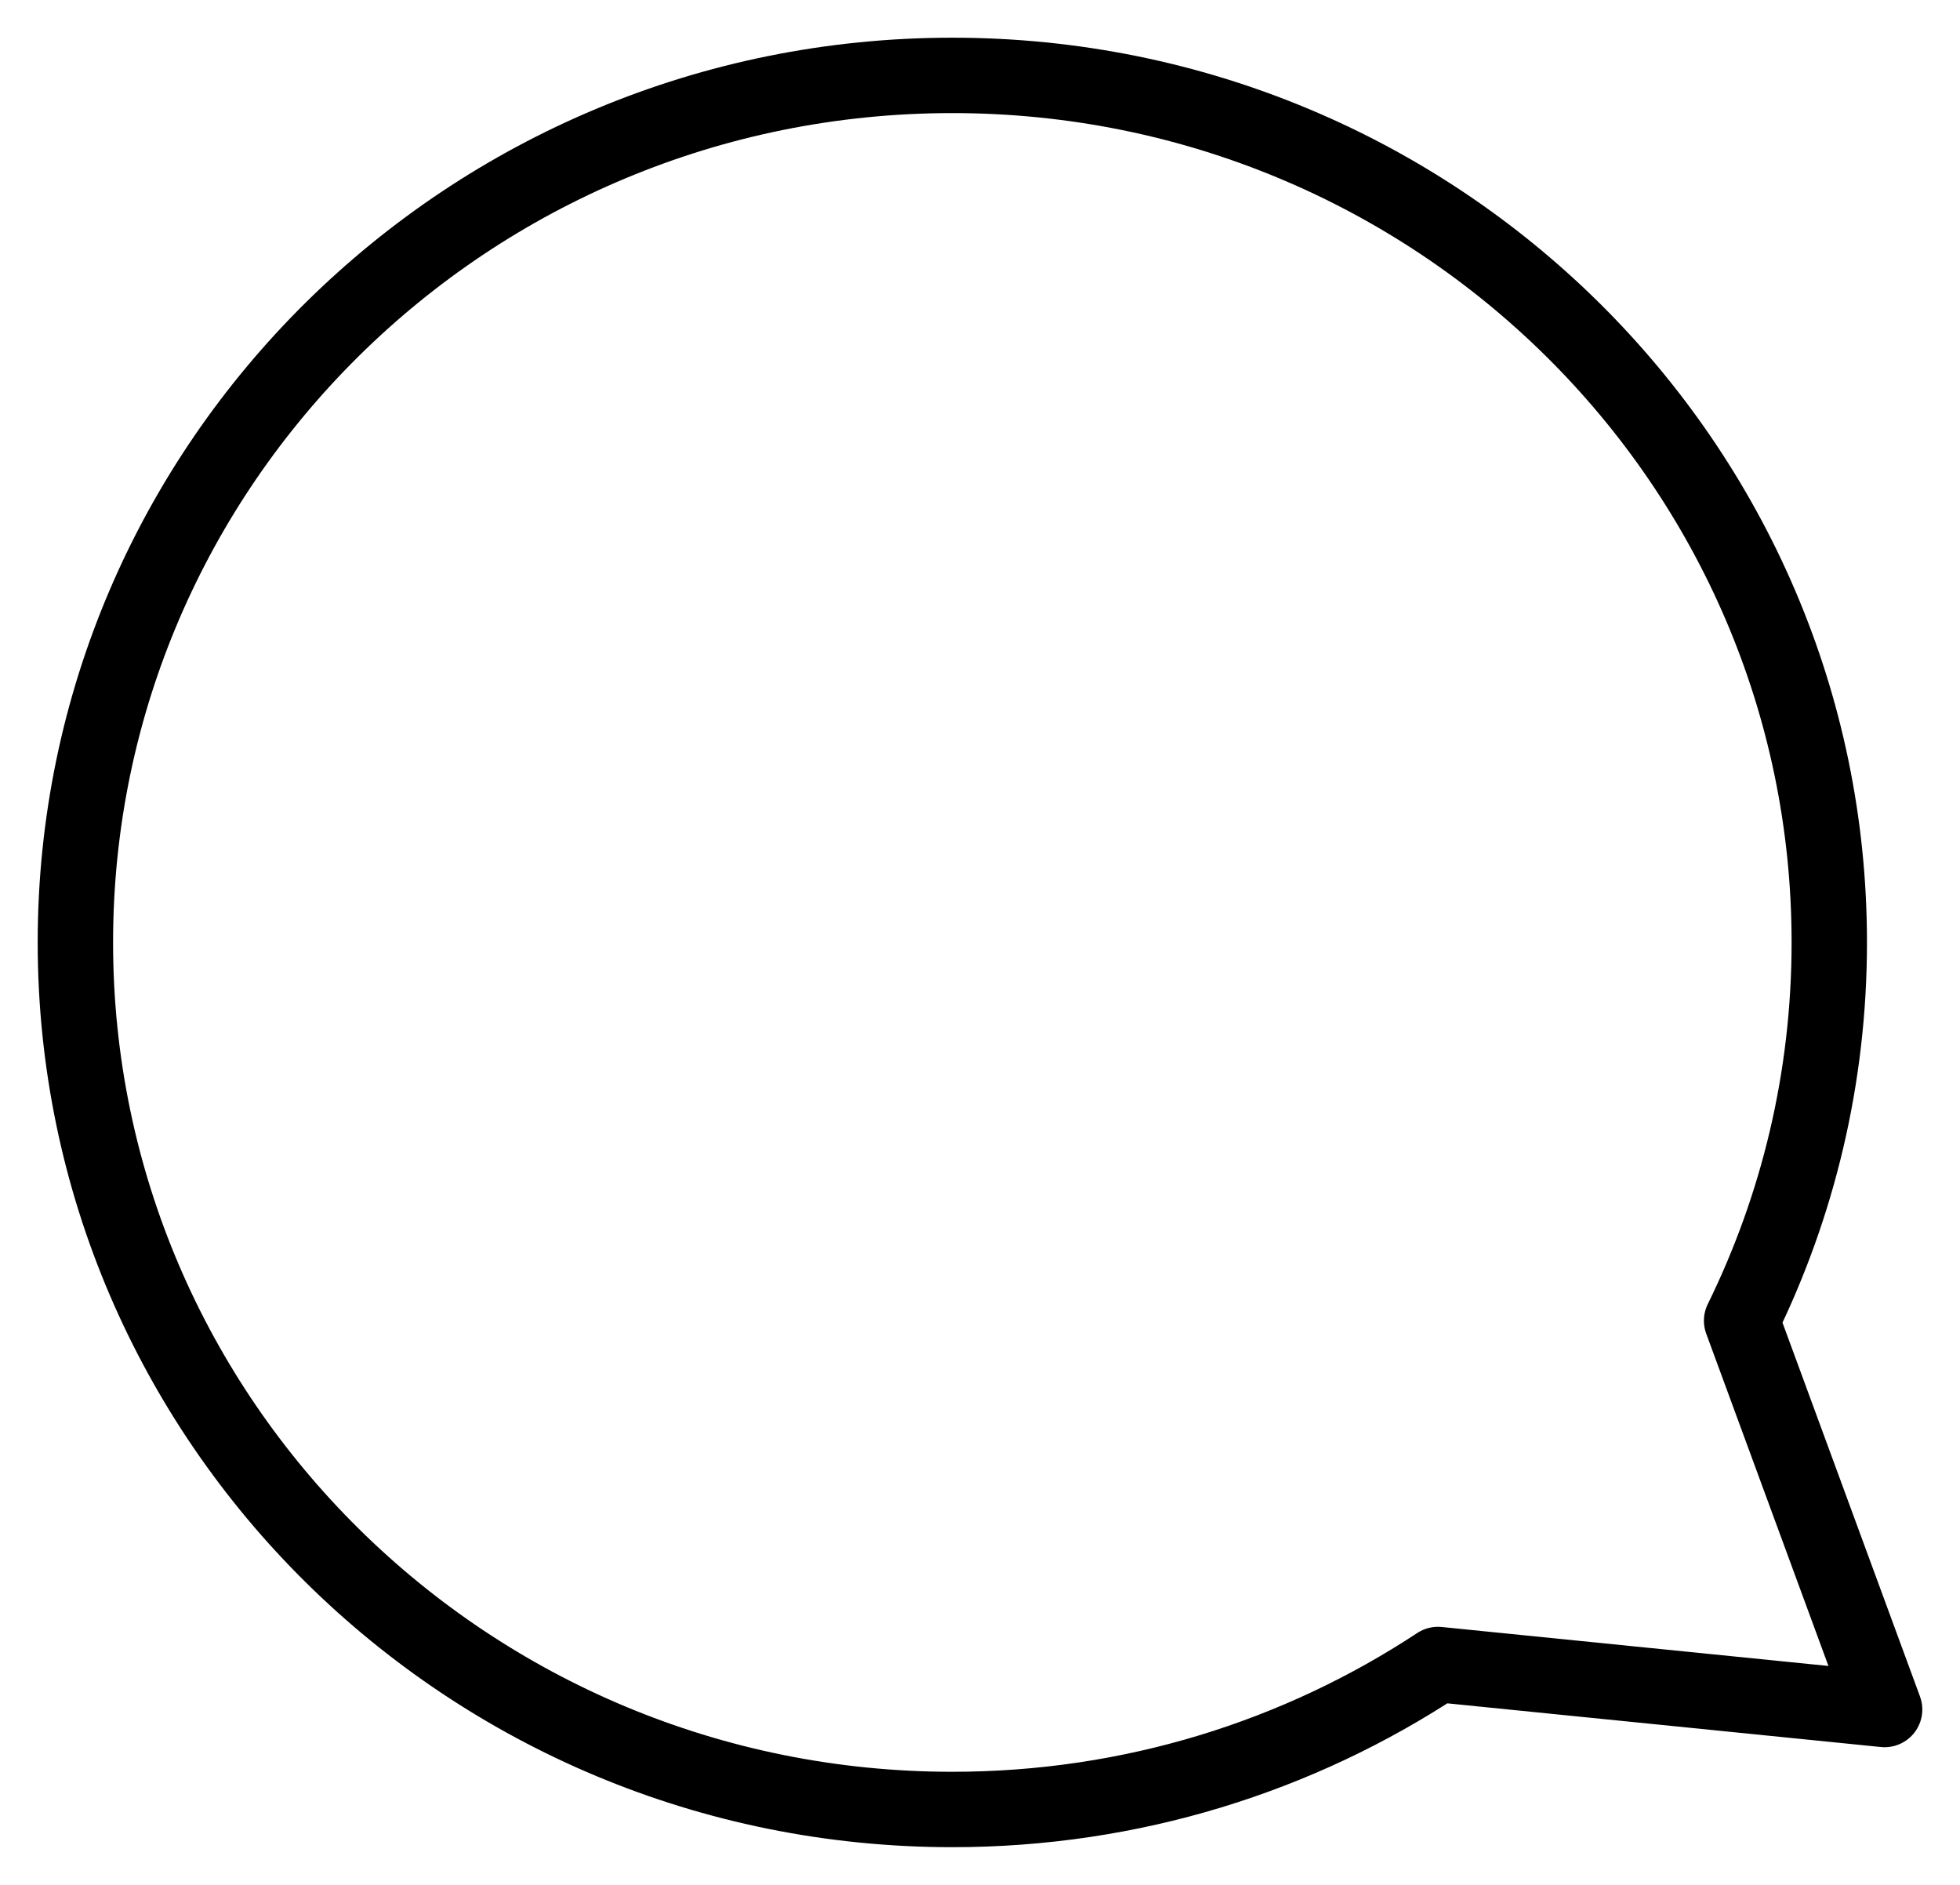 <?xml version="1.0" encoding="UTF-8"?>
<svg width="26px" height="25px" viewBox="0 0 26 25" version="1.1" xmlns="http://www.w3.org/2000/svg" xmlns:xlink="http://www.w3.org/1999/xlink">
    <!-- Generator: Sketch 50.2 (55047) - http://www.bohemiancoding.com/sketch -->
    <title>messages</title>
    <desc>Created with Sketch.</desc>
    <defs></defs>
    <g id="Symbols" stroke="none" stroke-width="1" fill="none" fill-rule="evenodd" stroke-linecap="round" stroke-linejoin="round">
        <g id="header/newfan/messages" transform="translate(-102, -2)" stroke="#000000">
            <path d="M121.075,24.077 C119.231,25.292 117.016,26 114.633,26 C108.208,26 103,20.851 103,14.5 C103,8.149 108.208,3 114.633,3 C121.058,3 126.266,8.149 126.266,14.5 C126.266,16.299 125.848,18.001 125.103,19.517 L127,24.674 L121.075,24.077 Z" id="messages"></path>
        </g>
    </g>
</svg>